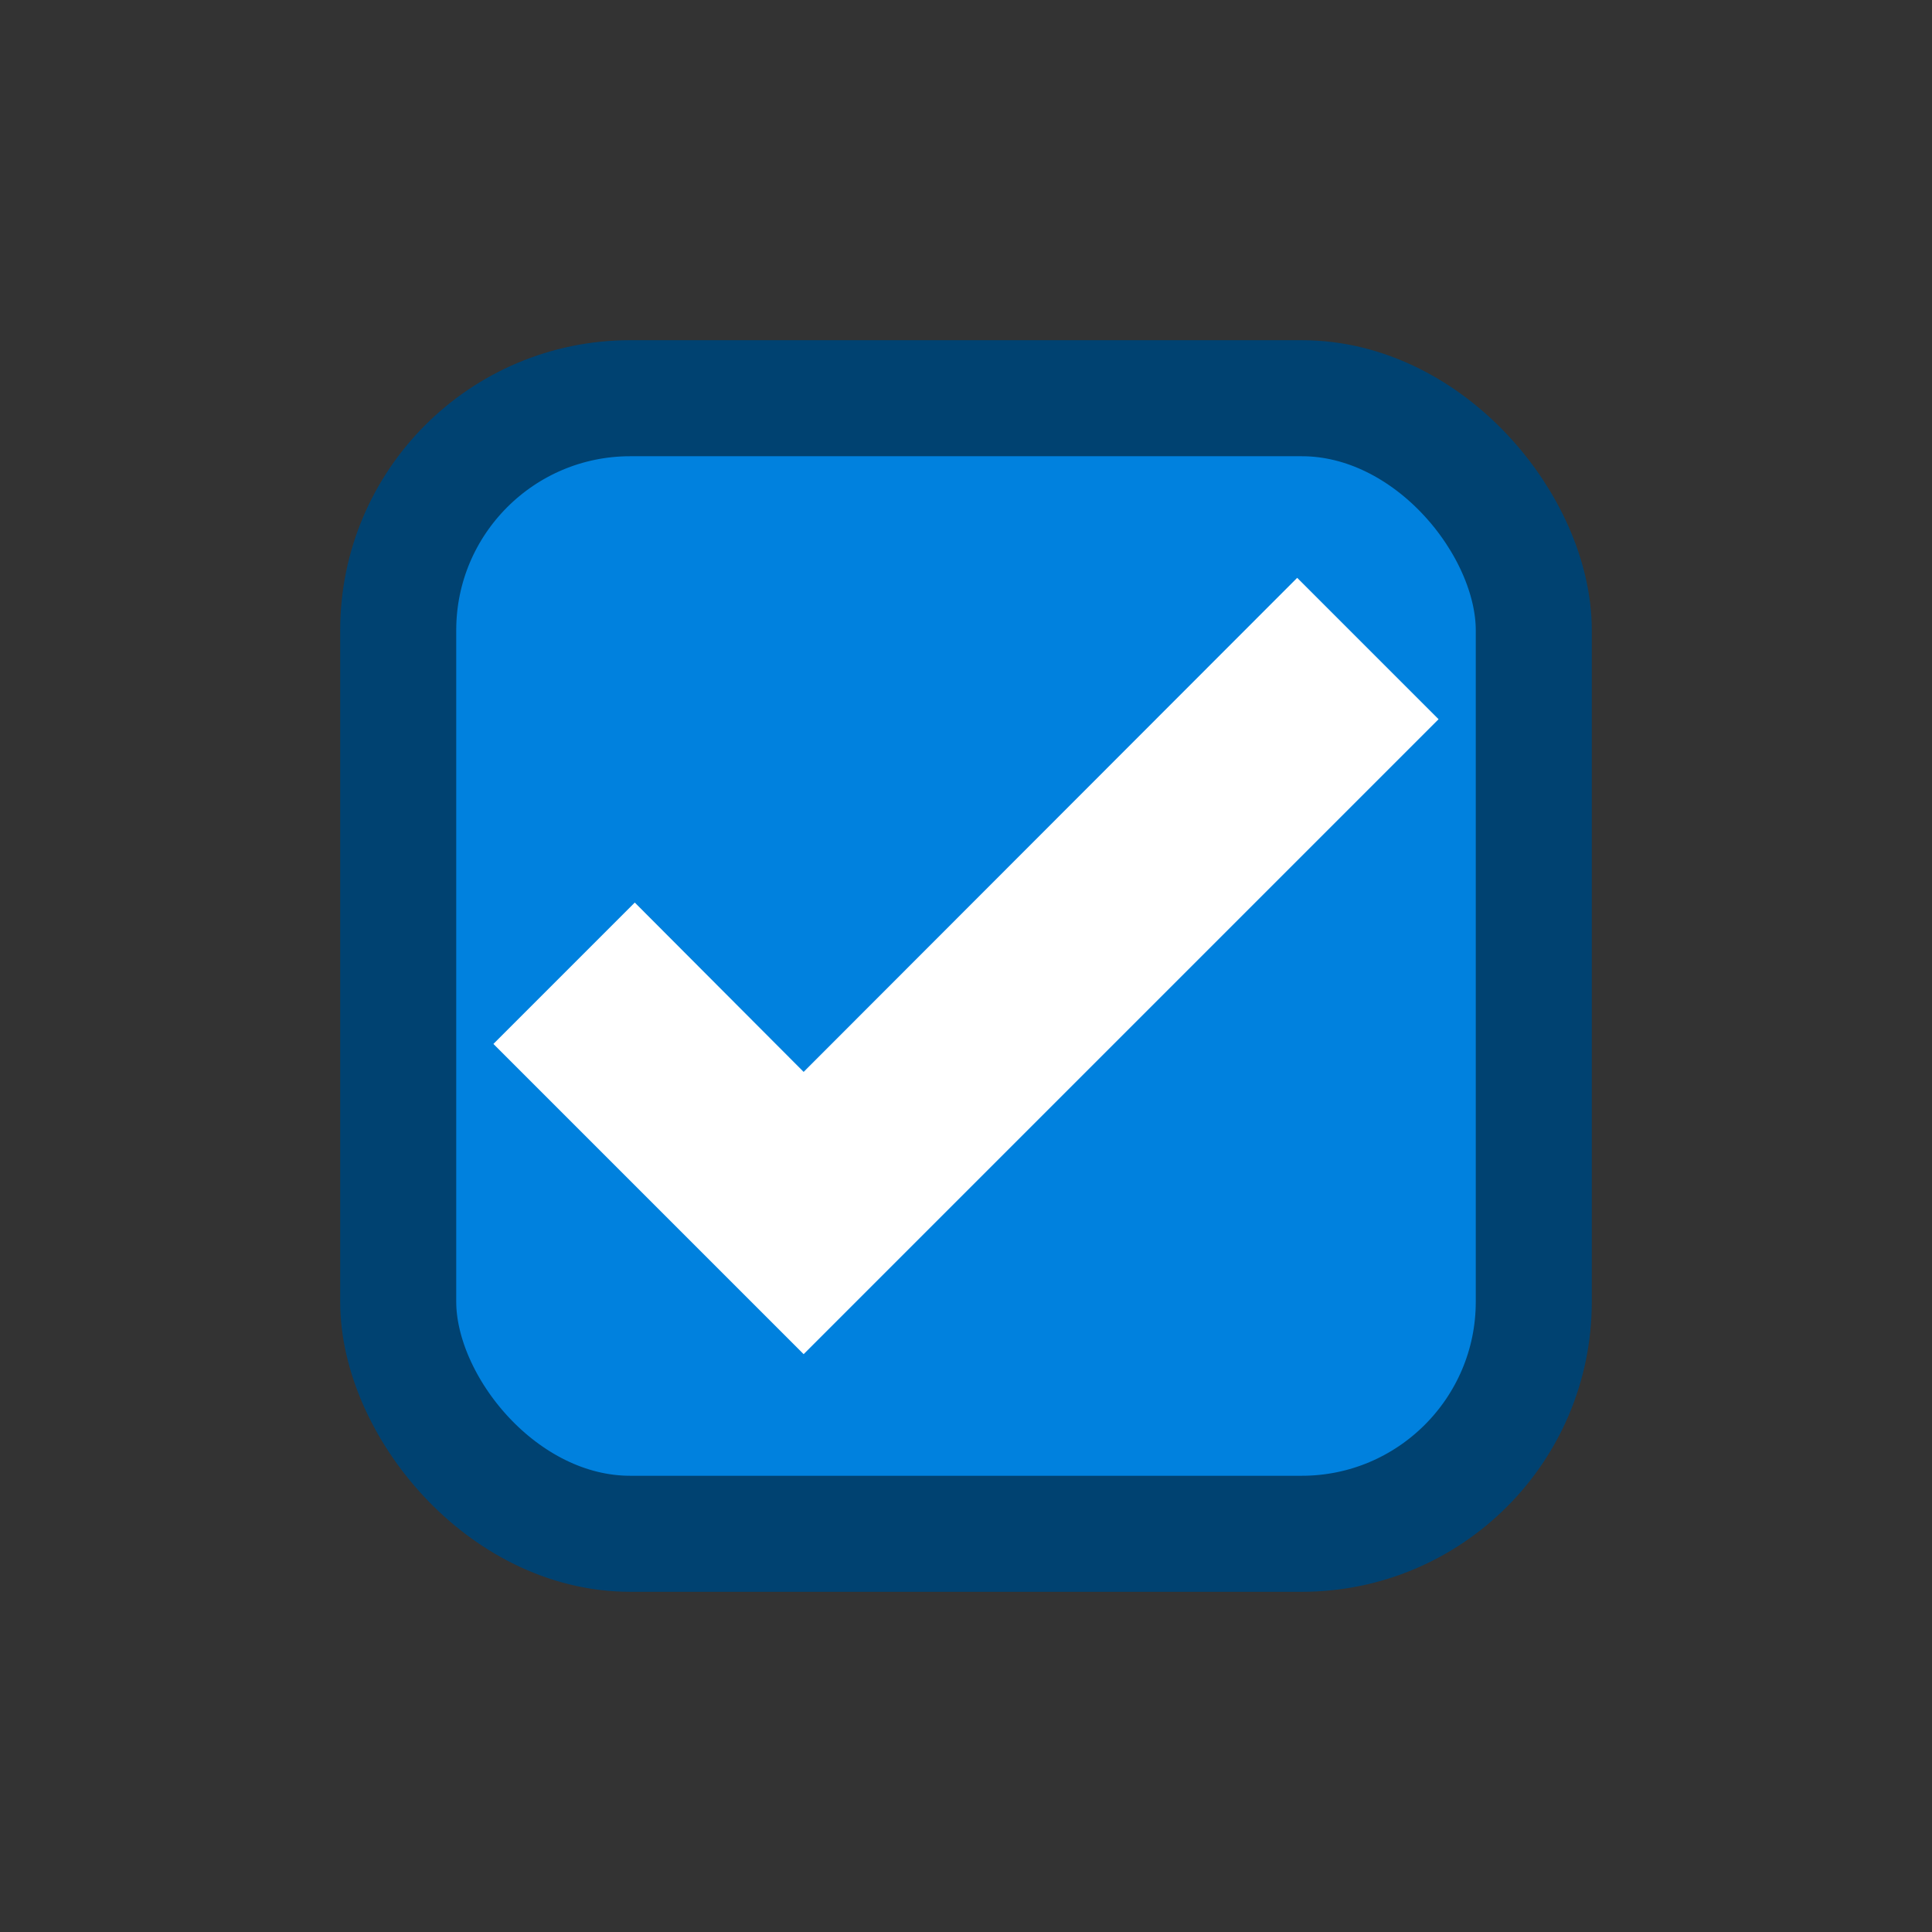 <?xml version="1.0" encoding="UTF-8" standalone="no"?>
<svg
   width="80"
   height="80"
   viewBox="0 0 80 80"
   version="1.1"
   id="svg7"
   sodipodi:docname="Check.svg"
   inkscape:version="1.1.1 (3bf5ae0d25, 2021-09-20)"
   xmlns:inkscape="http://www.inkscape.org/namespaces/inkscape"
   xmlns:sodipodi="http://sodipodi.sourceforge.net/DTD/sodipodi-0.dtd"
   xmlns="http://www.w3.org/2000/svg"
   xmlns:svg="http://www.w3.org/2000/svg">
  <rect x="0" y="0" width="80" height="80" fill="#333333" stroke="none"/>
  <sodipodi:namedview
     id="namedview9"
     pagecolor="#505050"
     bordercolor="#eeeeee"
     borderopacity="1"
     inkscape:pageshadow="0"
     inkscape:pageopacity="0"
     inkscape:pagecheckerboard="0"
     showgrid="false"
     inkscape:zoom="3.8581514"
     inkscape:cx="44.45134"
     inkscape:cy="25.141574"
     inkscape:window-width="1278"
     inkscape:window-height="1360"
     inkscape:window-x="1273"
     inkscape:window-y="0"
     inkscape:window-maximized="0"
     inkscape:current-layer="svg7" />
  <defs
     id="defs4">
    <style
       id="style2">
      .cls-1 {
        fill: #fff;
        fill-rule: evenodd;
      }
    </style>
  </defs>
  <rect
     style="fill:#0081de;stroke:#004271;stroke-width:4.805;stroke-linecap:square;fill-opacity:1;stroke-opacity:1"
     id="rect1126"
     width="47.022"
     height="47.022"
     x="16.489"
     y="16.489"
     rx="9.609" />
  <path
     d="m 33.277,56.073 -12.846,-12.846 5.854,-5.854 6.992,7.012 20.437,-20.458 5.854,5.854 z"
     id="path10046"
     style="fill:#ffffff;fill-opacity:1;stroke-width:2.069" />
</svg>
